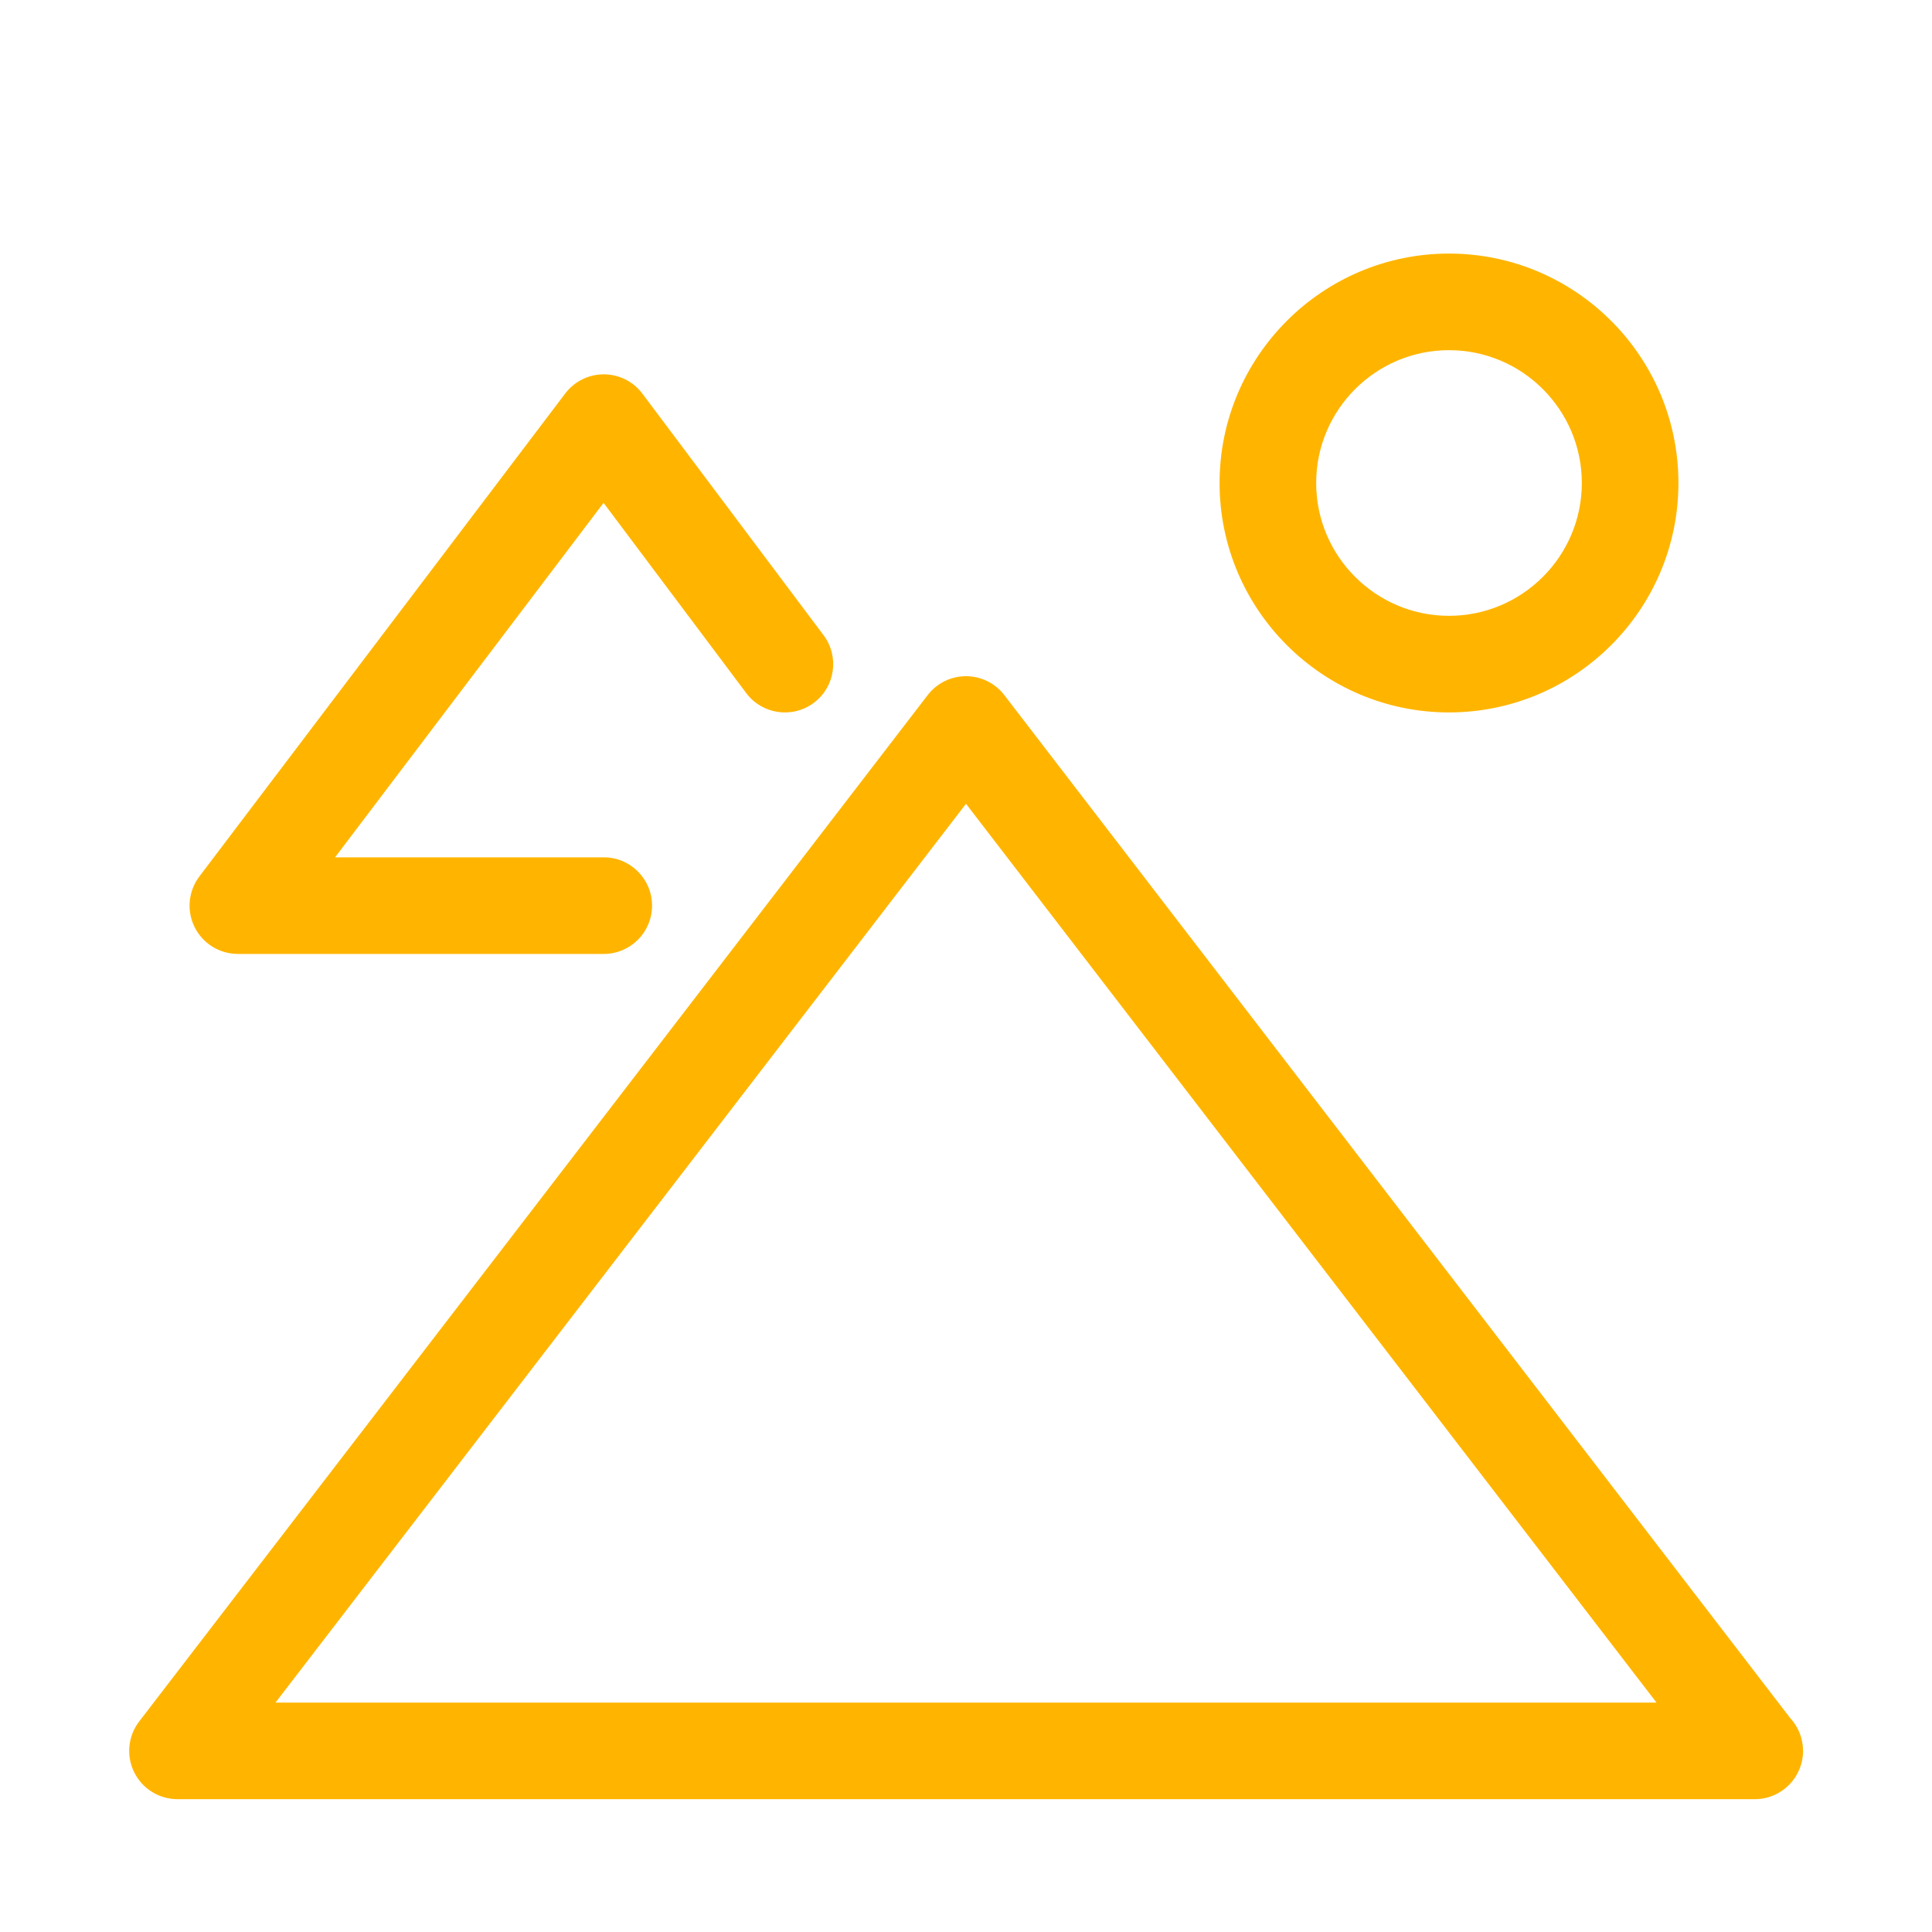<?xml version="1.0" ?><!DOCTYPE svg  PUBLIC '-//W3C//DTD SVG 1.0//EN'  'http://www.w3.org/TR/2001/REC-SVG-20010904/DTD/svg10.dtd'><svg height="160px" style="enable-background:new 0 0 160 160;" version="1.0" viewBox="0 0 160 160" width="160px" xml:space="preserve" xmlns="http://www.w3.org/2000/svg" xmlns:xlink="http://www.w3.org/1999/xlink"><g id="icon"/><g id="Warstwa_2"><path fill="#ffb500" d="M83.172,57.563C82.415,56.578,81.243,56,80,56c-1.243,0-2.415,0.578-3.172,1.563l-65.301,85   c-0.928,1.208-1.089,2.838-0.416,4.205S13.176,149,14.699,149h130.602c0.007,0,0.015,0,0.02,0c2.21,0,4-1.791,4-4   c0-1.045-0.4-1.997-1.057-2.709L83.172,57.563z M22.816,141L80,66.566L137.184,141H22.816z M120,59c10.477,0,19-8.523,19-19   s-8.523-19-19-19s-19,8.523-19,19S109.523,59,120,59z M120,29c6.065,0,11,4.935,11,11s-4.935,11-11,11s-11-4.935-11-11   S113.935,29,120,29z M49.984,41.646L27.748,71H50c2.209,0,4,1.791,4,4s-1.791,4-4,4H19.699c-1.519,0-2.906-0.86-3.582-2.22   s-0.523-2.985,0.394-4.196l30.301-40C47.568,31.586,48.748,31,50,31c0.003,0,0.006,0,0.01,0c1.255,0.003,2.437,0.595,3.19,1.6   l15.002,20.002c1.325,1.767,0.967,4.274-0.8,5.6c-1.766,1.325-4.274,0.968-5.6-0.8L49.984,41.646z" id="egypt"/></g></svg>
